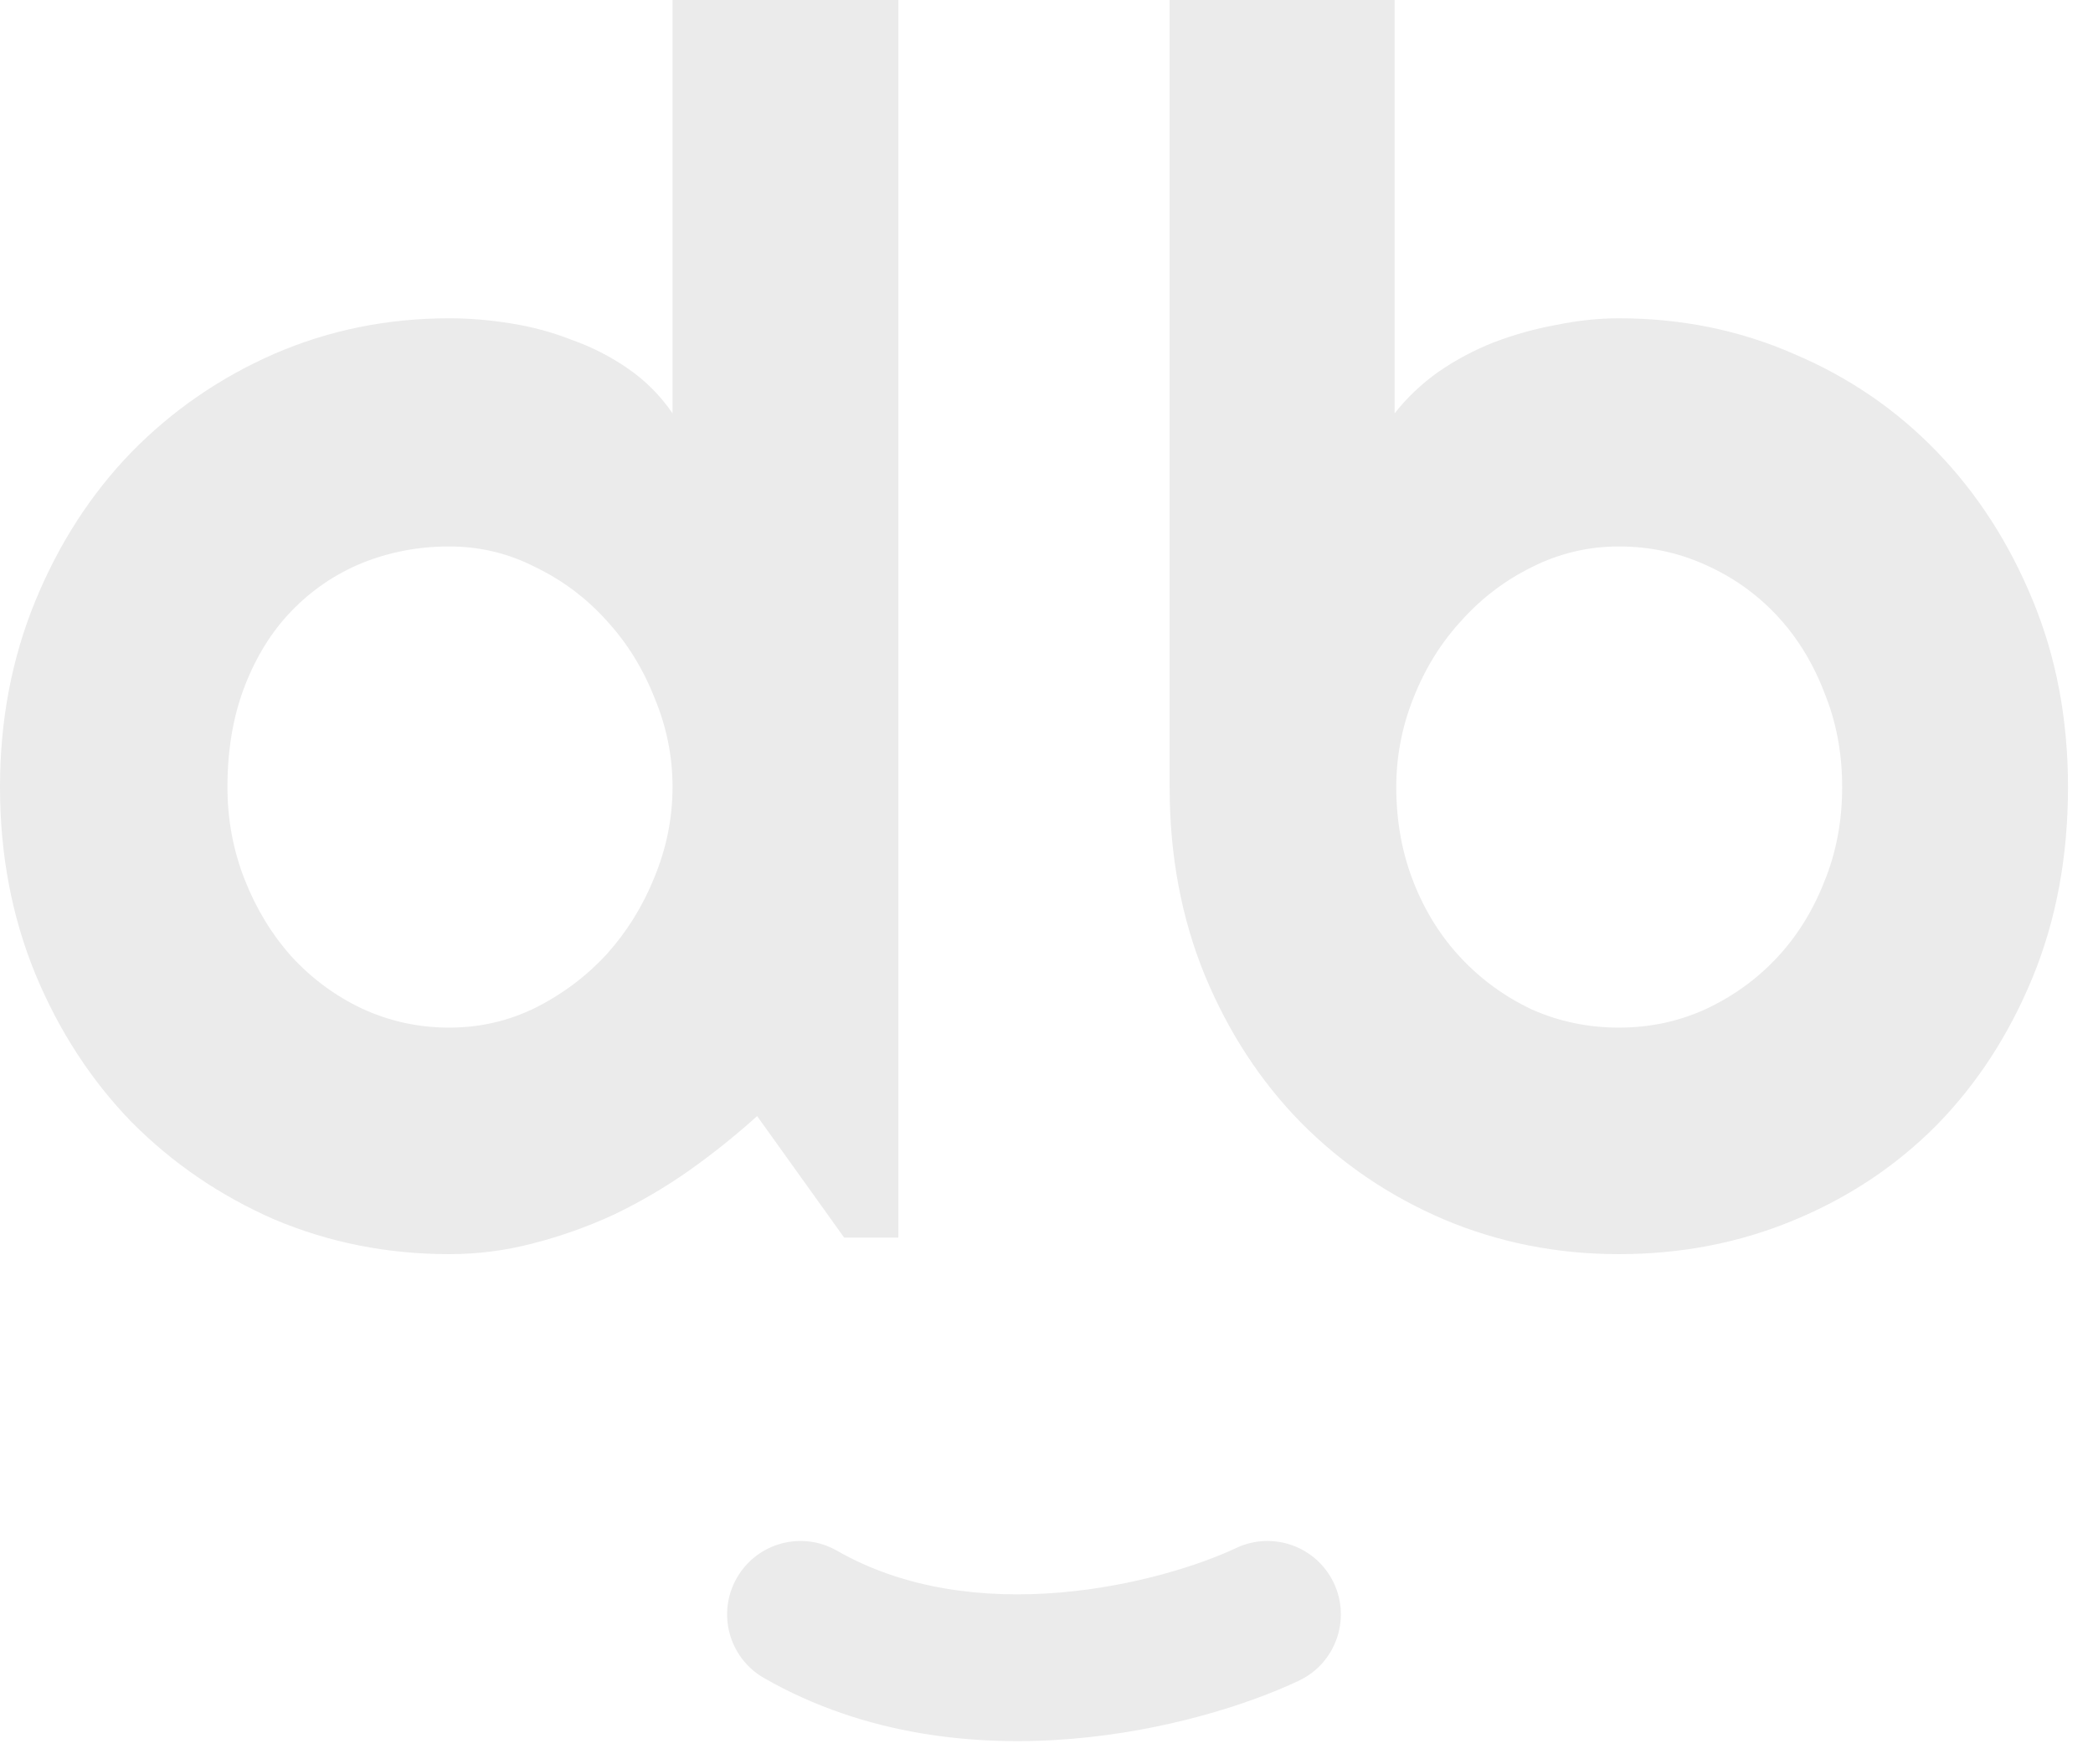 <svg width="70" height="59" viewBox="0 0 70 59" fill="none" xmlns="http://www.w3.org/2000/svg">
<g filter="url(#filter0_b_142_90)">
<path d="M30.045 41.391H28.233L25.322 37.327C24.608 37.972 23.848 38.58 23.042 39.152C22.255 39.705 21.422 40.193 20.543 40.617C19.664 41.023 18.758 41.345 17.824 41.585C16.909 41.825 15.975 41.944 15.023 41.944C12.954 41.944 11.004 41.557 9.173 40.783C7.36 39.99 5.767 38.903 4.394 37.52C3.039 36.12 1.968 34.47 1.181 32.571C0.394 30.654 0 28.571 0 26.322C0 24.092 0.394 22.018 1.181 20.101C1.968 18.184 3.039 16.525 4.394 15.124C5.767 13.723 7.36 12.627 9.173 11.834C11.004 11.041 12.954 10.645 15.023 10.645C15.682 10.645 16.359 10.7 17.055 10.811C17.769 10.922 18.456 11.106 19.115 11.364C19.792 11.604 20.424 11.926 21.01 12.332C21.596 12.737 22.09 13.235 22.493 13.825V0L30.045 0V41.391ZM22.493 26.322C22.493 25.29 22.291 24.295 21.889 23.336C21.504 22.359 20.973 21.502 20.296 20.765C19.618 20.009 18.822 19.41 17.906 18.968C17.009 18.507 16.048 18.276 15.023 18.276C13.997 18.276 13.027 18.461 12.111 18.829C11.214 19.198 10.427 19.733 9.75 20.433C9.091 21.115 8.569 21.954 8.184 22.949C7.8 23.945 7.607 25.069 7.607 26.322C7.607 27.41 7.8 28.442 8.184 29.419C8.569 30.396 9.091 31.253 9.75 31.991C10.427 32.728 11.214 33.309 12.111 33.733C13.027 34.156 13.997 34.368 15.023 34.368C16.048 34.368 17.009 34.147 17.906 33.705C18.822 33.244 19.618 32.645 20.296 31.908C20.973 31.152 21.504 30.295 21.889 29.336C22.291 28.359 22.493 27.355 22.493 26.322Z" fill="#EBEBEB"/>
<path d="M69.164 26.322C69.164 28.645 68.77 30.765 67.983 32.682C67.195 34.599 66.124 36.249 64.769 37.631C63.415 38.995 61.822 40.055 59.991 40.811C58.178 41.566 56.228 41.944 54.141 41.944C52.072 41.944 50.122 41.557 48.291 40.783C46.479 40.009 44.886 38.931 43.513 37.548C42.158 36.166 41.087 34.525 40.299 32.627C39.512 30.709 39.118 28.608 39.118 26.322V0L46.643 0V13.825C47.046 13.309 47.531 12.848 48.099 12.442C48.685 12.037 49.307 11.705 49.967 11.447C50.644 11.189 51.34 10.995 52.054 10.866C52.768 10.719 53.464 10.645 54.141 10.645C56.228 10.645 58.178 11.041 59.991 11.834C61.822 12.608 63.415 13.696 64.769 15.097C66.124 16.498 67.195 18.157 67.983 20.074C68.77 21.972 69.164 24.055 69.164 26.322ZM61.611 26.322C61.611 25.18 61.41 24.12 61.007 23.143C60.622 22.147 60.091 21.29 59.414 20.571C58.737 19.852 57.94 19.29 57.025 18.885C56.127 18.479 55.166 18.276 54.141 18.276C53.116 18.276 52.145 18.507 51.23 18.968C50.333 19.41 49.545 20.009 48.868 20.765C48.191 21.502 47.66 22.359 47.275 23.336C46.891 24.295 46.698 25.29 46.698 26.322C46.698 27.465 46.891 28.525 47.275 29.502C47.66 30.479 48.191 31.327 48.868 32.046C49.545 32.765 50.333 33.336 51.23 33.76C52.145 34.166 53.116 34.368 54.141 34.368C55.166 34.368 56.127 34.166 57.025 33.76C57.94 33.336 58.737 32.765 59.414 32.046C60.091 31.327 60.622 30.479 61.007 29.502C61.41 28.525 61.611 27.465 61.611 26.322Z" fill="#EBEBEB"/>
</g>
<path fill-rule="evenodd" clip-rule="evenodd" d="M44.61 52.944C45.188 54.17 44.664 55.633 43.438 56.211C41.76 57.004 38.982 57.894 35.833 58.155C32.679 58.417 28.945 58.063 25.554 56.122C24.377 55.449 23.969 53.949 24.643 52.773C25.316 51.596 26.815 51.189 27.992 51.862C30.249 53.154 32.897 53.473 35.427 53.263C37.961 53.053 40.168 52.327 41.342 51.773C42.568 51.194 44.031 51.718 44.61 52.944Z" fill="#EBEBEB"/>
<defs>
<filter id="filter0_b_142_90" x="-4" y="-4" width="77.164" height="49.944" filterUnits="userSpaceOnUse" color-interpolation-filters="sRGB">
<feFlood flood-opacity="0" result="BackgroundImageFix"/>
<feGaussianBlur in="BackgroundImageFix" stdDeviation="2"/>
<feComposite in2="SourceAlpha" operator="in" result="effect1_backgroundBlur_142_90"/>
<feBlend mode="normal" in="SourceGraphic" in2="effect1_backgroundBlur_142_90" result="shape"/>
</filter>
</defs>
</svg>
